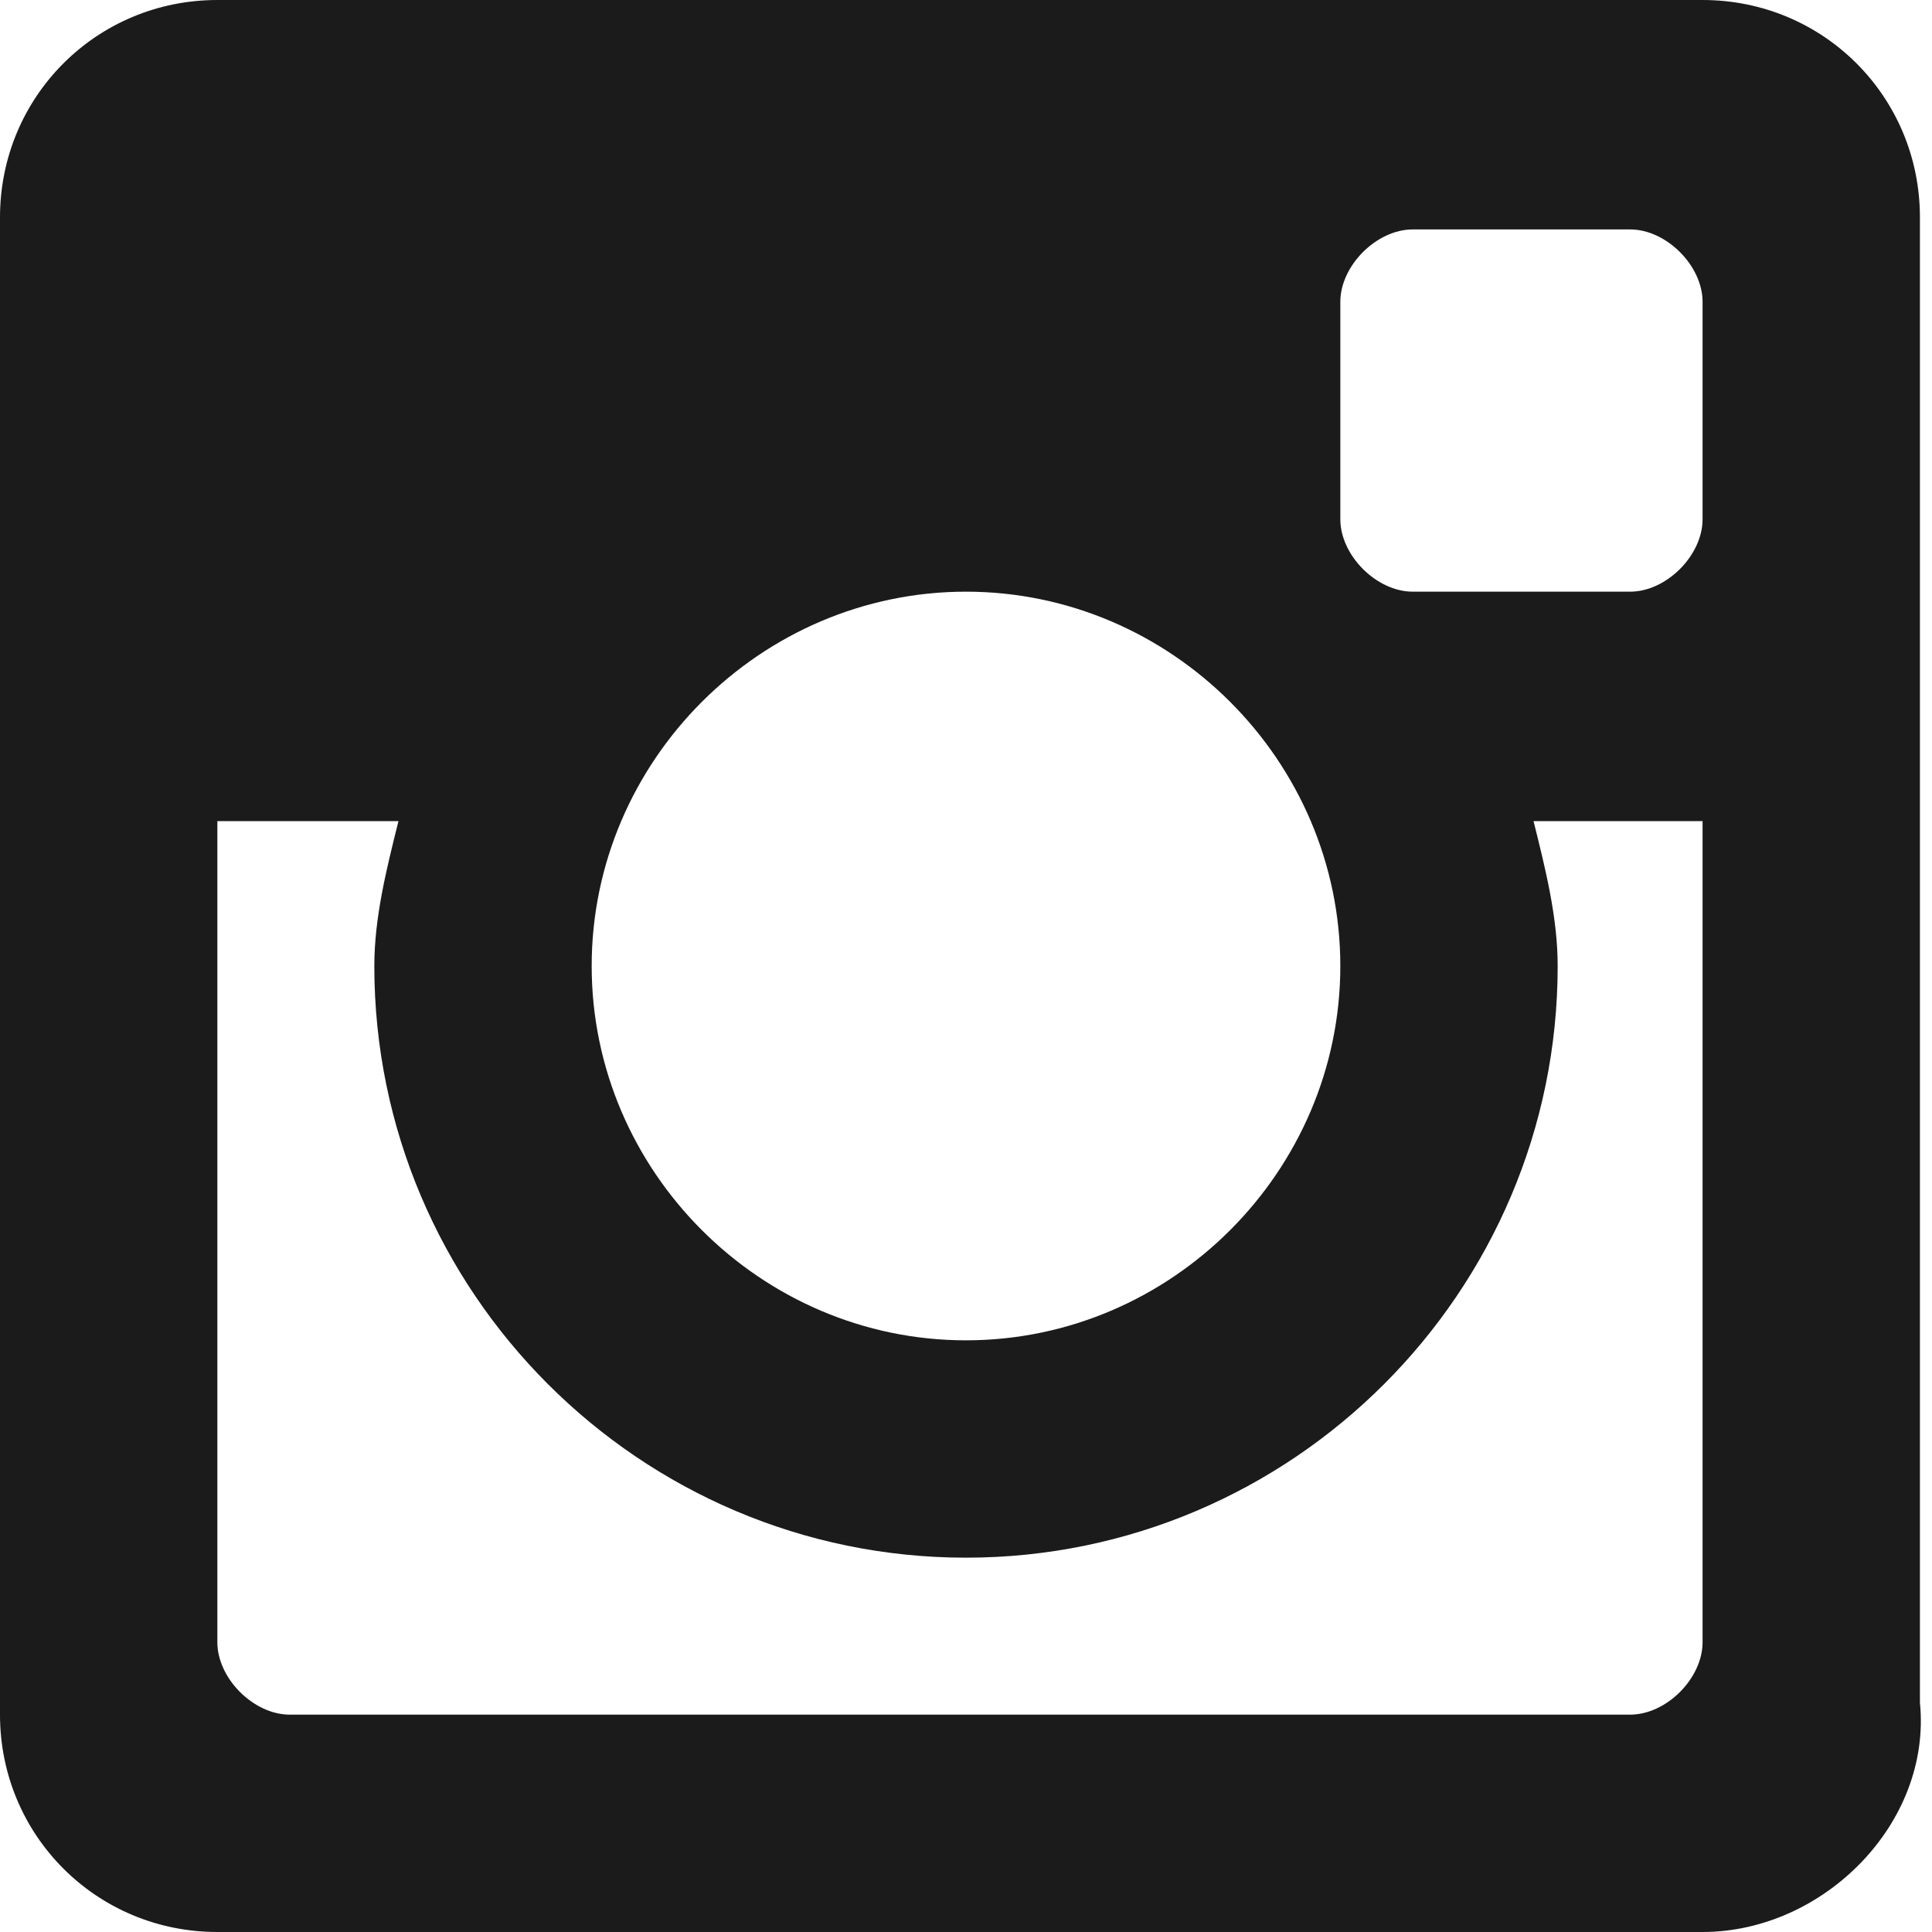 <!DOCTYPE svg PUBLIC "-//W3C//DTD SVG 1.1//EN" "http://www.w3.org/Graphics/SVG/1.1/DTD/svg11.dtd"><svg version="1.1" id="Layer_1" xmlns="http://www.w3.org/2000/svg" xmlns:xlink="http://www.w3.org/1999/xlink" x="0px" y="0px"
	 viewBox="0 0 16 16" enable-background="new 0 0 16 16" xml:space="preserve">
<g><defs><rect id="SVGID_1_" y="0" width="16" height="16"/></defs><clipPath id="SVGID_2_"><use xlink:href="#SVGID_1_"  overflow="visible"/></clipPath><path clip-path="url(#SVGID_2_)" fill-rule="evenodd" clip-rule="evenodd" fill="#1B1B1C" d="M14.1,6.8h-1.4
		c0.1,0.4,0.2,0.8,0.2,1.2c0,2.7-2.2,4.9-4.9,4.9c-2.7,0-4.9-2.2-4.9-4.9c0-0.4,0.1-0.8,0.2-1.2H1.8v6.8c0,0.3,0.3,0.6,0.6,0.6h11.1
		c0.3,0,0.6-0.3,0.6-0.6V6.8z M14.1,2.5c0-0.3-0.3-0.6-0.6-0.6h-1.8c-0.3,0-0.6,0.3-0.6,0.6v1.8c0,0.3,0.3,0.6,0.6,0.6h1.8
		c0.3,0,0.6-0.3,0.6-0.6V2.5z M8,4.9C6.3,4.9,4.9,6.3,4.9,8c0,1.7,1.4,3.1,3.1,3.1s3.1-1.4,3.1-3.1C11.1,6.3,9.7,4.9,8,4.9 M14.1,16
		H1.8c-1,0-1.8-0.8-1.8-1.8V1.8C0,0.8,0.8,0,1.8,0h12.3c1,0,1.8,0.8,1.8,1.8v12.3C16,15.1,15.1,16,14.1,16"/></g></svg>